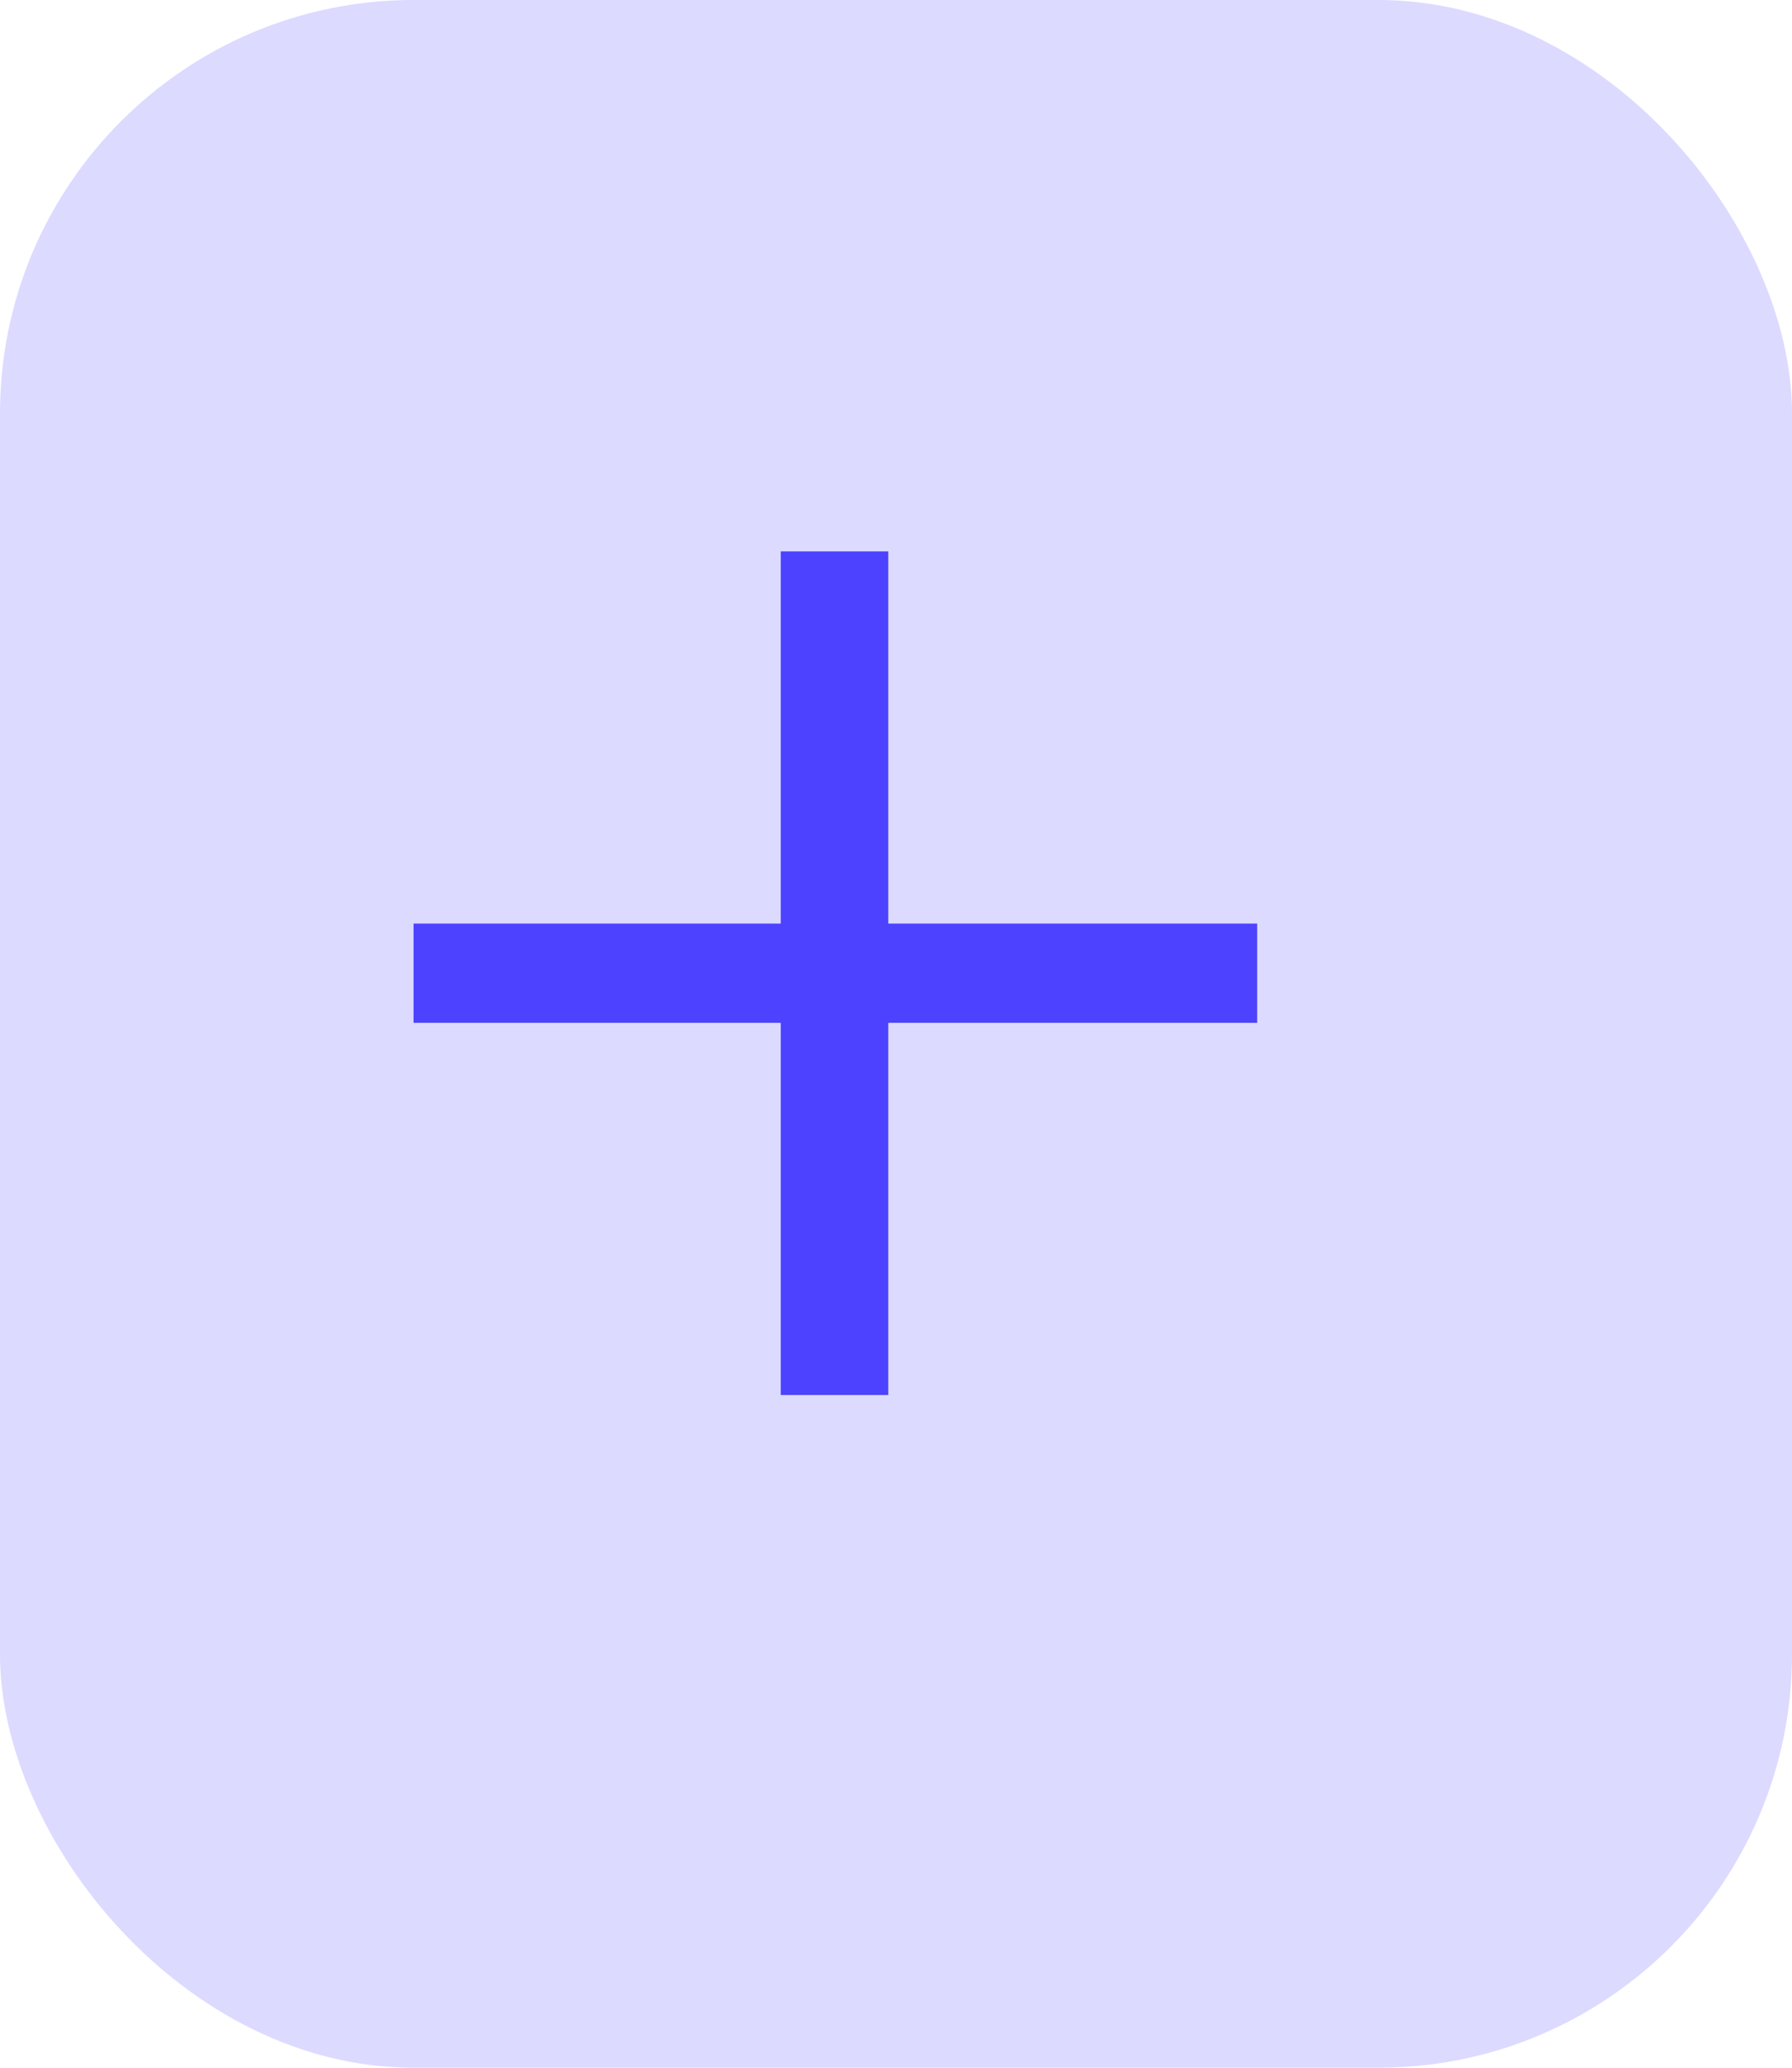<svg width="13" height="15" viewBox="0 0 13 15" fill="none" xmlns="http://www.w3.org/2000/svg">
<rect width="13" height="15" rx="3" fill="#DCDAFF"/>
<path d="M5.664 4V6.7H3V7.42H5.664V10.12H6.444V7.42H9.12V6.7H6.444V4H5.664Z" fill="#4C42FF"/>
</svg>
